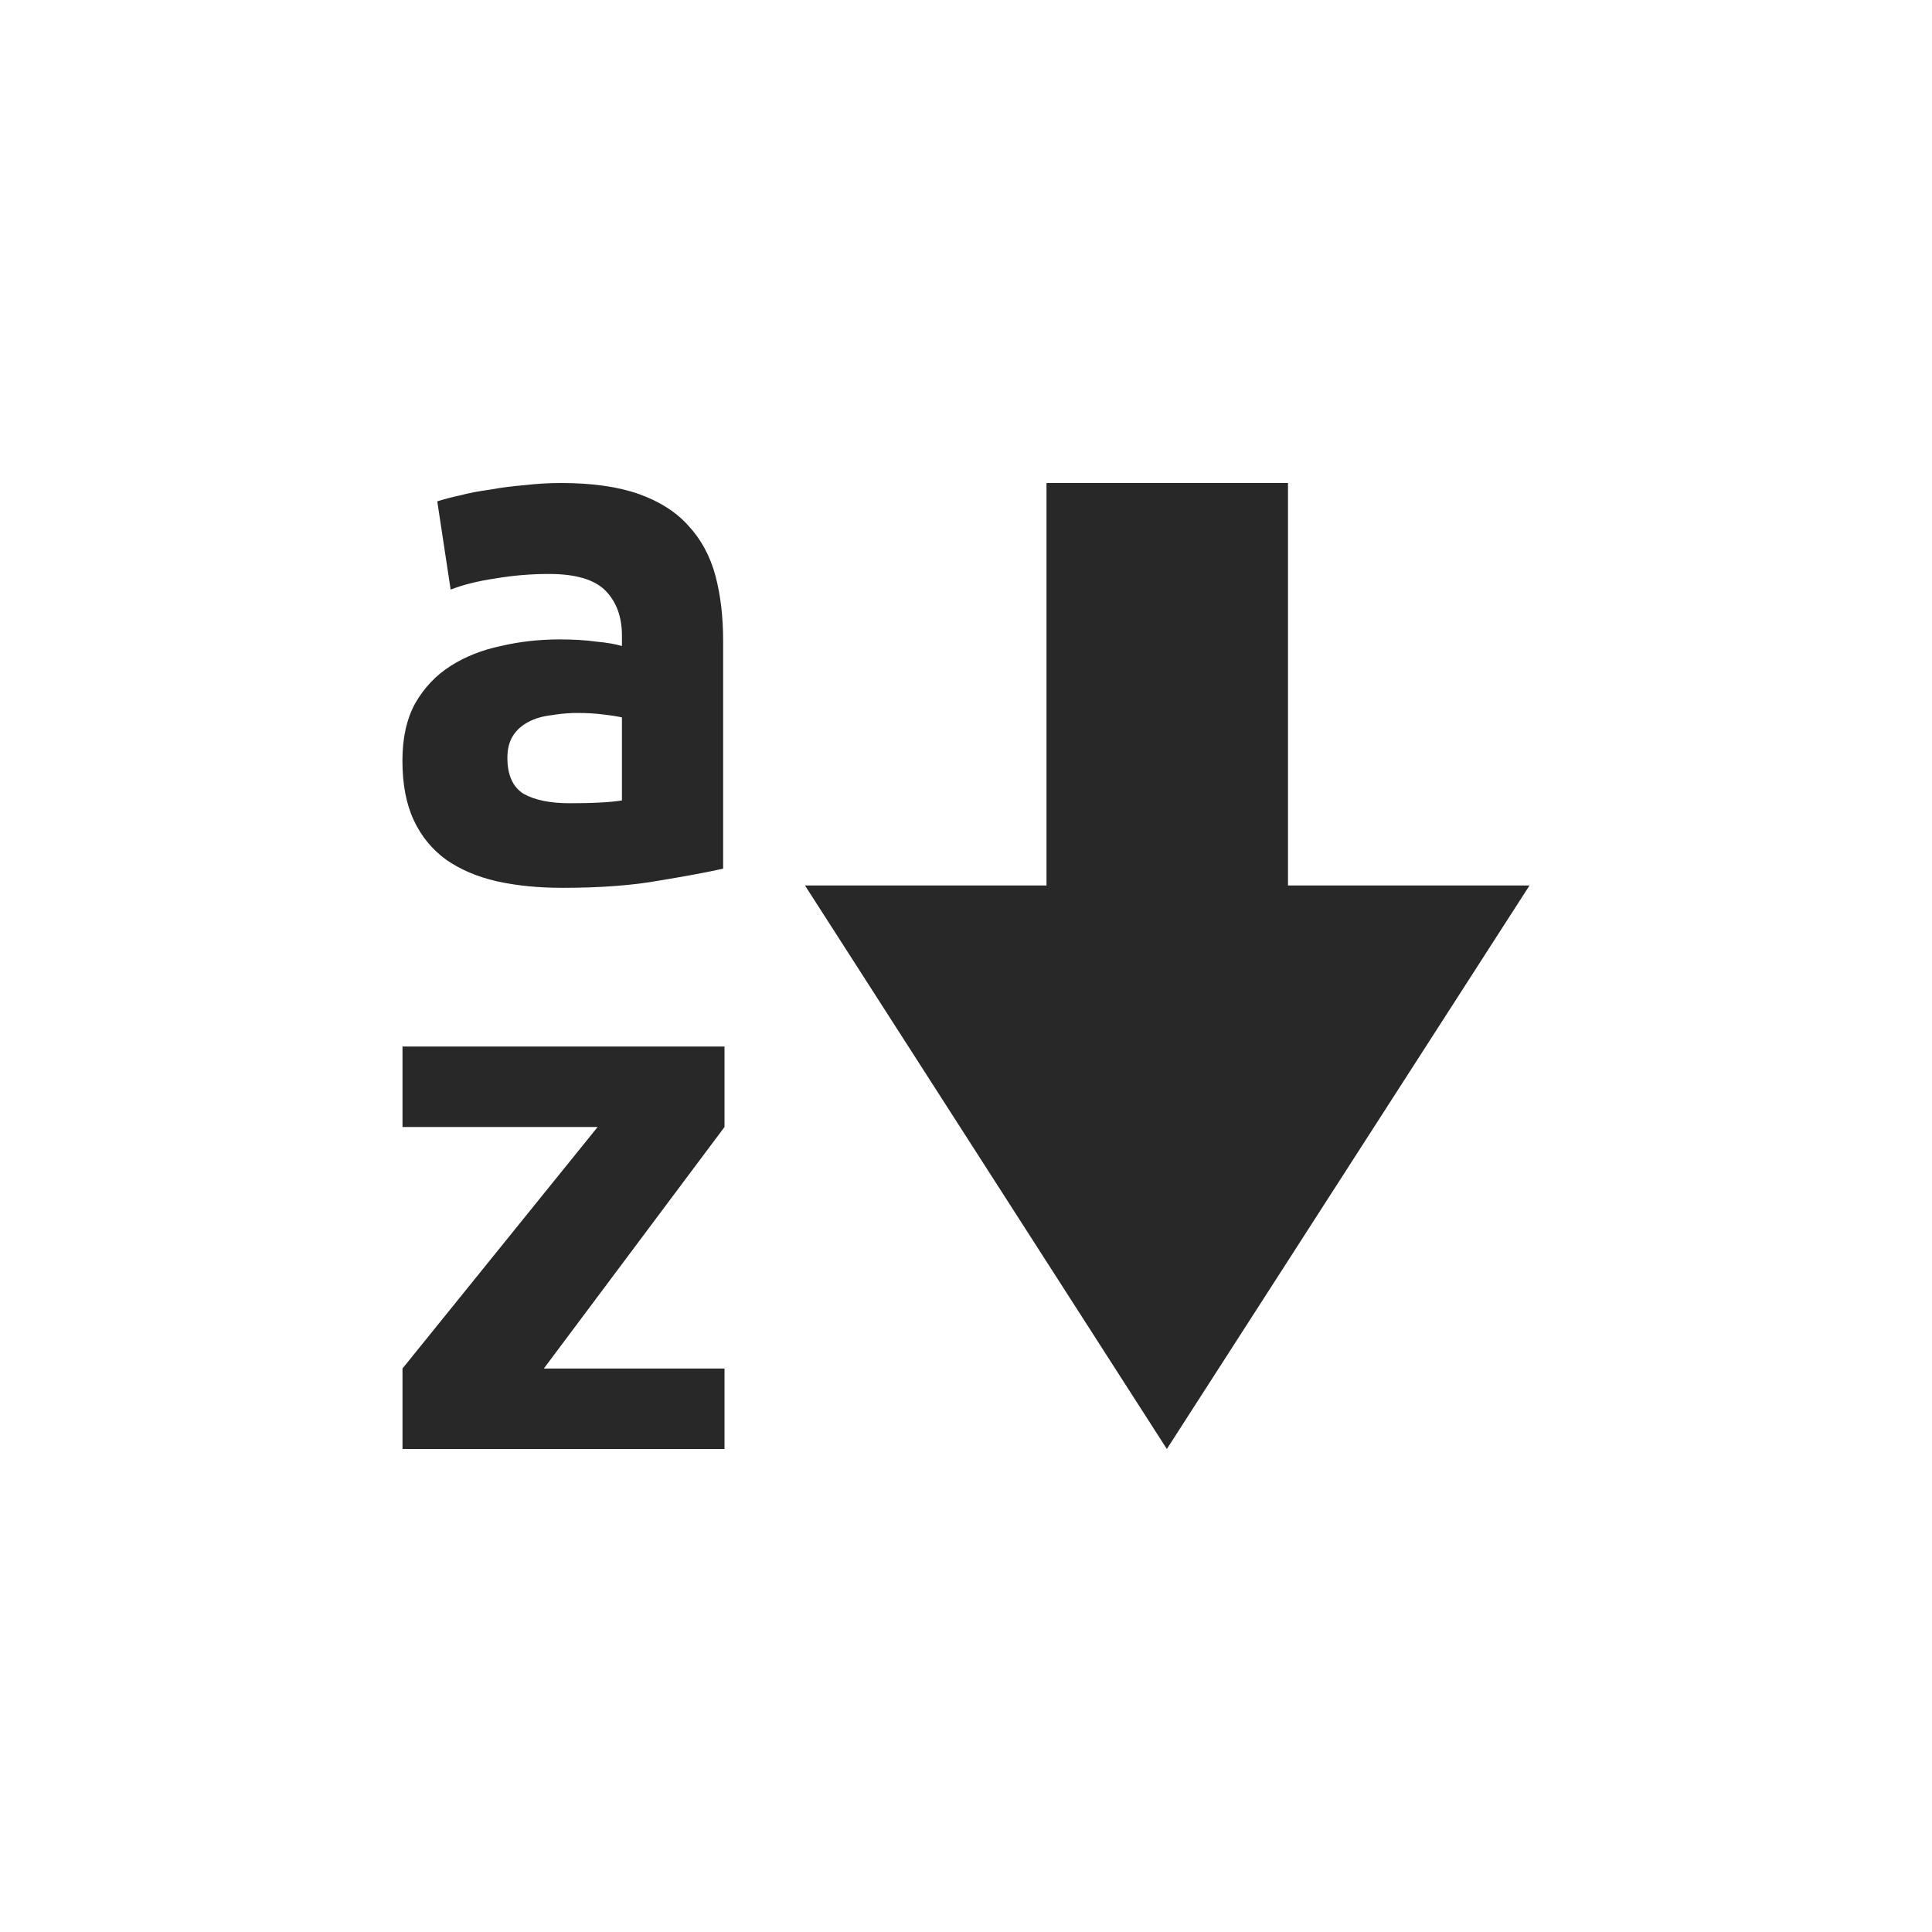 <svg width="24" height="24" version="1.1" xmlns="http://www.w3.org/2000/svg">
  <defs>
    <style id="current-color-scheme" type="text/css">.ColorScheme-Text { color:#282828; } .ColorScheme-Highlight { color:#458588; }</style>
  </defs>
  <path class="ColorScheme-Text" d="m6.971 6c-0.152 0-0.305 0.009-0.457 0.027-0.147 0.012-0.289 0.03-0.424 0.055-0.135 0.018-0.26 0.042-0.377 0.072-0.111 0.024-0.205 0.05-0.281 0.074l0.166 1.096c0.158-0.061 0.345-0.108 0.562-0.139 0.217-0.037 0.437-0.055 0.66-0.055 0.334 0 0.57 0.071 0.705 0.211s0.201 0.325 0.201 0.557v0.127c-0.082-0.024-0.189-0.043-0.324-0.055-0.129-0.018-0.279-0.027-0.449-0.027-0.252 0-0.496 0.027-0.731 0.082-0.235 0.049-0.443 0.132-0.625 0.248s-0.328 0.27-0.44 0.465c-0.106 0.195-0.158 0.431-0.158 0.711 0 0.292 0.047 0.539 0.141 0.74 0.094 0.201 0.228 0.364 0.404 0.492 0.176 0.122 0.385 0.211 0.625 0.266 0.246 0.055 0.519 0.082 0.818 0.082 0.475 0 0.879-0.031 1.213-0.092 0.334-0.055 0.596-0.104 0.783-0.146v-2.828c0-0.298-0.031-0.569-0.096-0.812-0.065-0.243-0.178-0.451-0.336-0.621-0.152-0.17-0.357-0.301-0.615-0.393-0.258-0.091-0.58-0.137-0.967-0.137zm0.136 2.857c0.03-0.001 0.061 0 0.092 0 0.088 0 0.185 0.005 0.291 0.018 0.106 0.012 0.184 0.025 0.236 0.037v1.031c-0.07 0.012-0.164 0.021-0.281 0.027-0.117 0.006-0.24 0.008-0.369 0.008-0.24 0-0.431-0.038-0.572-0.117-0.135-0.085-0.201-0.234-0.201-0.447 0-0.11 0.023-0.202 0.07-0.275 0.047-0.073 0.111-0.129 0.193-0.172 0.082-0.043 0.176-0.07 0.281-0.082 0.084-0.014 0.17-0.024 0.26-0.027zm-2.107 4.143v1h2.424l-2.424 3v1h4v-1h-2.244l2.244-3v-1zm9.495 5 4.505-7h-3v-5h-3v5h-3z" fill="currentColor"/>
</svg>
